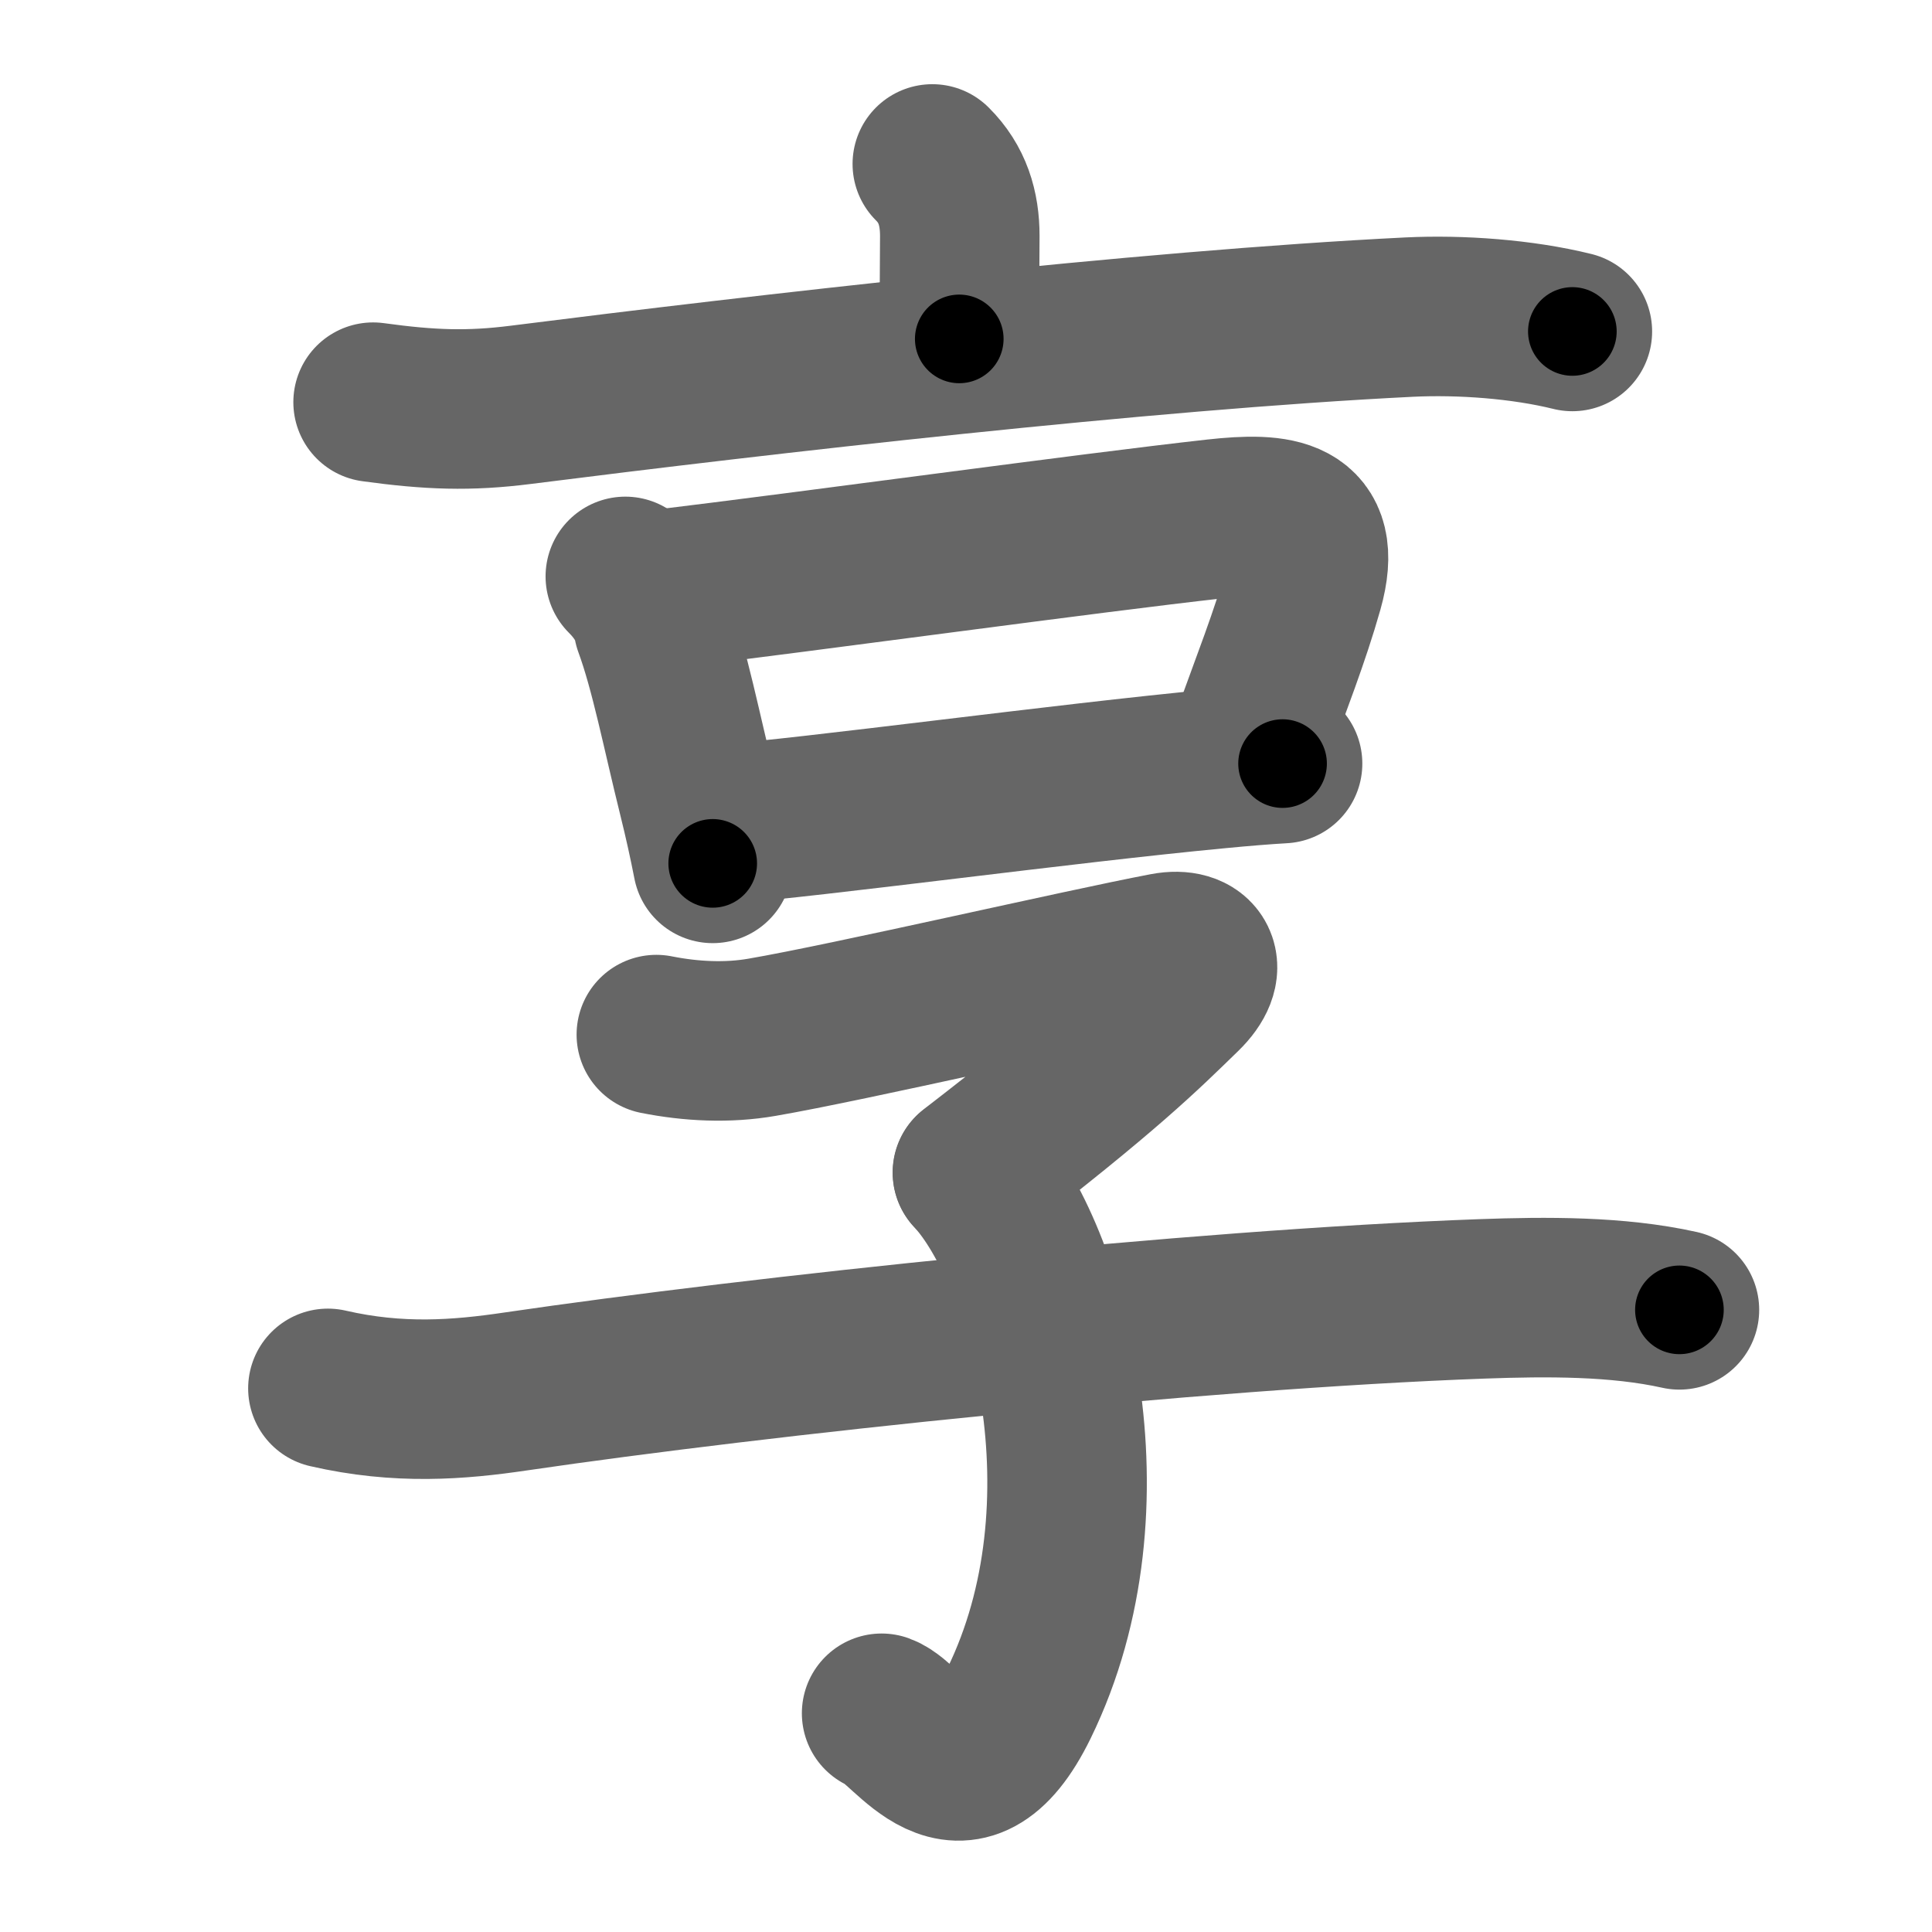 <svg xmlns="http://www.w3.org/2000/svg" width="109" height="109" viewBox="0 0 109 109" id="4eab"><g fill="none" stroke="#666" stroke-width="9" stroke-linecap="round" stroke-linejoin="round"><g><g><path d="M52.6,9.25c1.14,1.13,1.55,2.5,1.55,4.06c0,1.44-0.03,3.63-0.03,5.81" /><path d="M21.05,22.69c3.2,0.44,5.41,0.52,8.33,0.15c13.5-1.71,35.13-4.21,50.13-4.95c2.9-0.14,6.37,0.11,9.2,0.81" /></g><g><g><path d="M35.28,32.52c0.85,0.85,1.39,1.75,1.58,2.74c0.93,2.53,1.59,5.97,2.52,9.71c0.32,1.29,0.6,2.56,0.83,3.74" /><path d="M37.12,33.27c8.87-1.07,24.21-3.19,31.49-4c3.46-0.38,6.09-0.18,4.94,3.9c-0.78,2.76-1.8,5.32-3.11,8.95" /><path d="M40.62,46.52c5.34-0.41,19.42-2.33,28.12-3.15c1.35-0.13,2.57-0.23,3.62-0.29" /></g><g><path d="M37.03,58.37c1.96,0.39,4.02,0.49,5.97,0.15c4.94-0.85,17.98-3.87,22.77-4.78c1.76-0.33,2.5,0.83,0.94,2.34c-2.22,2.16-4.34,4.28-11.85,10.07" /><path d="M54.87,66.16c4.25,4.59,8.11,18.7,2.62,29.94c-3.25,6.65-6.18,1.12-7.75,0.56" /><path d="M18.5,78.33c4,0.92,7.38,0.65,10.62,0.17c13.62-2,38.25-4.63,54.5-5.22c3.62-0.13,7.63-0.16,11.13,0.62" /></g></g></g></g><g fill="none" stroke="#000" stroke-width="5" stroke-linecap="round" stroke-linejoin="round"><g><g><path d="M52.6,9.25c1.14,1.13,1.55,2.5,1.55,4.06c0,1.44-0.03,3.63-0.03,5.81" stroke-dasharray="10.282" stroke-dashoffset="10.282"><animate attributeName="stroke-dashoffset" values="10.282;10.282;0" dur="0.103s" fill="freeze" begin="0s;4eab.click" /></path><path d="M21.05,22.69c3.2,0.44,5.41,0.52,8.33,0.15c13.5-1.71,35.13-4.21,50.13-4.95c2.9-0.14,6.37,0.11,9.2,0.81" stroke-dasharray="68.01" stroke-dashoffset="68.01"><animate attributeName="stroke-dashoffset" values="68.01" fill="freeze" begin="4eab.click" /><animate attributeName="stroke-dashoffset" values="68.01;68.01;0" keyTimes="0;0.168;1" dur="0.614s" fill="freeze" begin="0s;4eab.click" /></path></g><g><g><path d="M35.28,32.52c0.85,0.85,1.39,1.75,1.58,2.74c0.93,2.53,1.59,5.97,2.52,9.71c0.32,1.29,0.6,2.56,0.83,3.74" stroke-dasharray="17.081" stroke-dashoffset="17.081"><animate attributeName="stroke-dashoffset" values="17.081" fill="freeze" begin="4eab.click" /><animate attributeName="stroke-dashoffset" values="17.081;17.081;0" keyTimes="0;0.782;1" dur="0.785s" fill="freeze" begin="0s;4eab.click" /></path><path d="M37.12,33.27c8.87-1.07,24.21-3.19,31.49-4c3.46-0.38,6.09-0.18,4.94,3.9c-0.78,2.76-1.8,5.32-3.11,8.95" stroke-dasharray="49.509" stroke-dashoffset="49.509"><animate attributeName="stroke-dashoffset" values="49.509" fill="freeze" begin="4eab.click" /><animate attributeName="stroke-dashoffset" values="49.509;49.509;0" keyTimes="0;0.613;1" dur="1.28s" fill="freeze" begin="0s;4eab.click" /></path><path d="M40.62,46.52c5.34-0.41,19.42-2.33,28.12-3.15c1.35-0.13,2.57-0.23,3.62-0.29" stroke-dasharray="31.93" stroke-dashoffset="31.93"><animate attributeName="stroke-dashoffset" values="31.93" fill="freeze" begin="4eab.click" /><animate attributeName="stroke-dashoffset" values="31.93;31.93;0" keyTimes="0;0.801;1" dur="1.599s" fill="freeze" begin="0s;4eab.click" /></path></g><g><path d="M37.03,58.37c1.96,0.39,4.02,0.49,5.97,0.15c4.94-0.85,17.98-3.87,22.77-4.78c1.76-0.33,2.5,0.83,0.94,2.34c-2.22,2.16-4.34,4.28-11.85,10.07" stroke-dasharray="48.881" stroke-dashoffset="48.881"><animate attributeName="stroke-dashoffset" values="48.881" fill="freeze" begin="4eab.click" /><animate attributeName="stroke-dashoffset" values="48.881;48.881;0" keyTimes="0;0.766;1" dur="2.088s" fill="freeze" begin="0s;4eab.click" /></path><path d="M54.87,66.16c4.25,4.59,8.11,18.7,2.62,29.94c-3.25,6.65-6.18,1.12-7.75,0.56" stroke-dasharray="41.635" stroke-dashoffset="41.635"><animate attributeName="stroke-dashoffset" values="41.635" fill="freeze" begin="4eab.click" /><animate attributeName="stroke-dashoffset" values="41.635;41.635;0" keyTimes="0;0.834;1" dur="2.504s" fill="freeze" begin="0s;4eab.click" /></path><path d="M18.5,78.33c4,0.92,7.38,0.65,10.62,0.17c13.62-2,38.25-4.63,54.5-5.22c3.62-0.13,7.63-0.16,11.13,0.62" stroke-dasharray="76.638" stroke-dashoffset="76.638"><animate attributeName="stroke-dashoffset" values="76.638" fill="freeze" begin="4eab.click" /><animate attributeName="stroke-dashoffset" values="76.638;76.638;0" keyTimes="0;0.813;1" dur="3.08s" fill="freeze" begin="0s;4eab.click" /></path></g></g></g></g></svg>